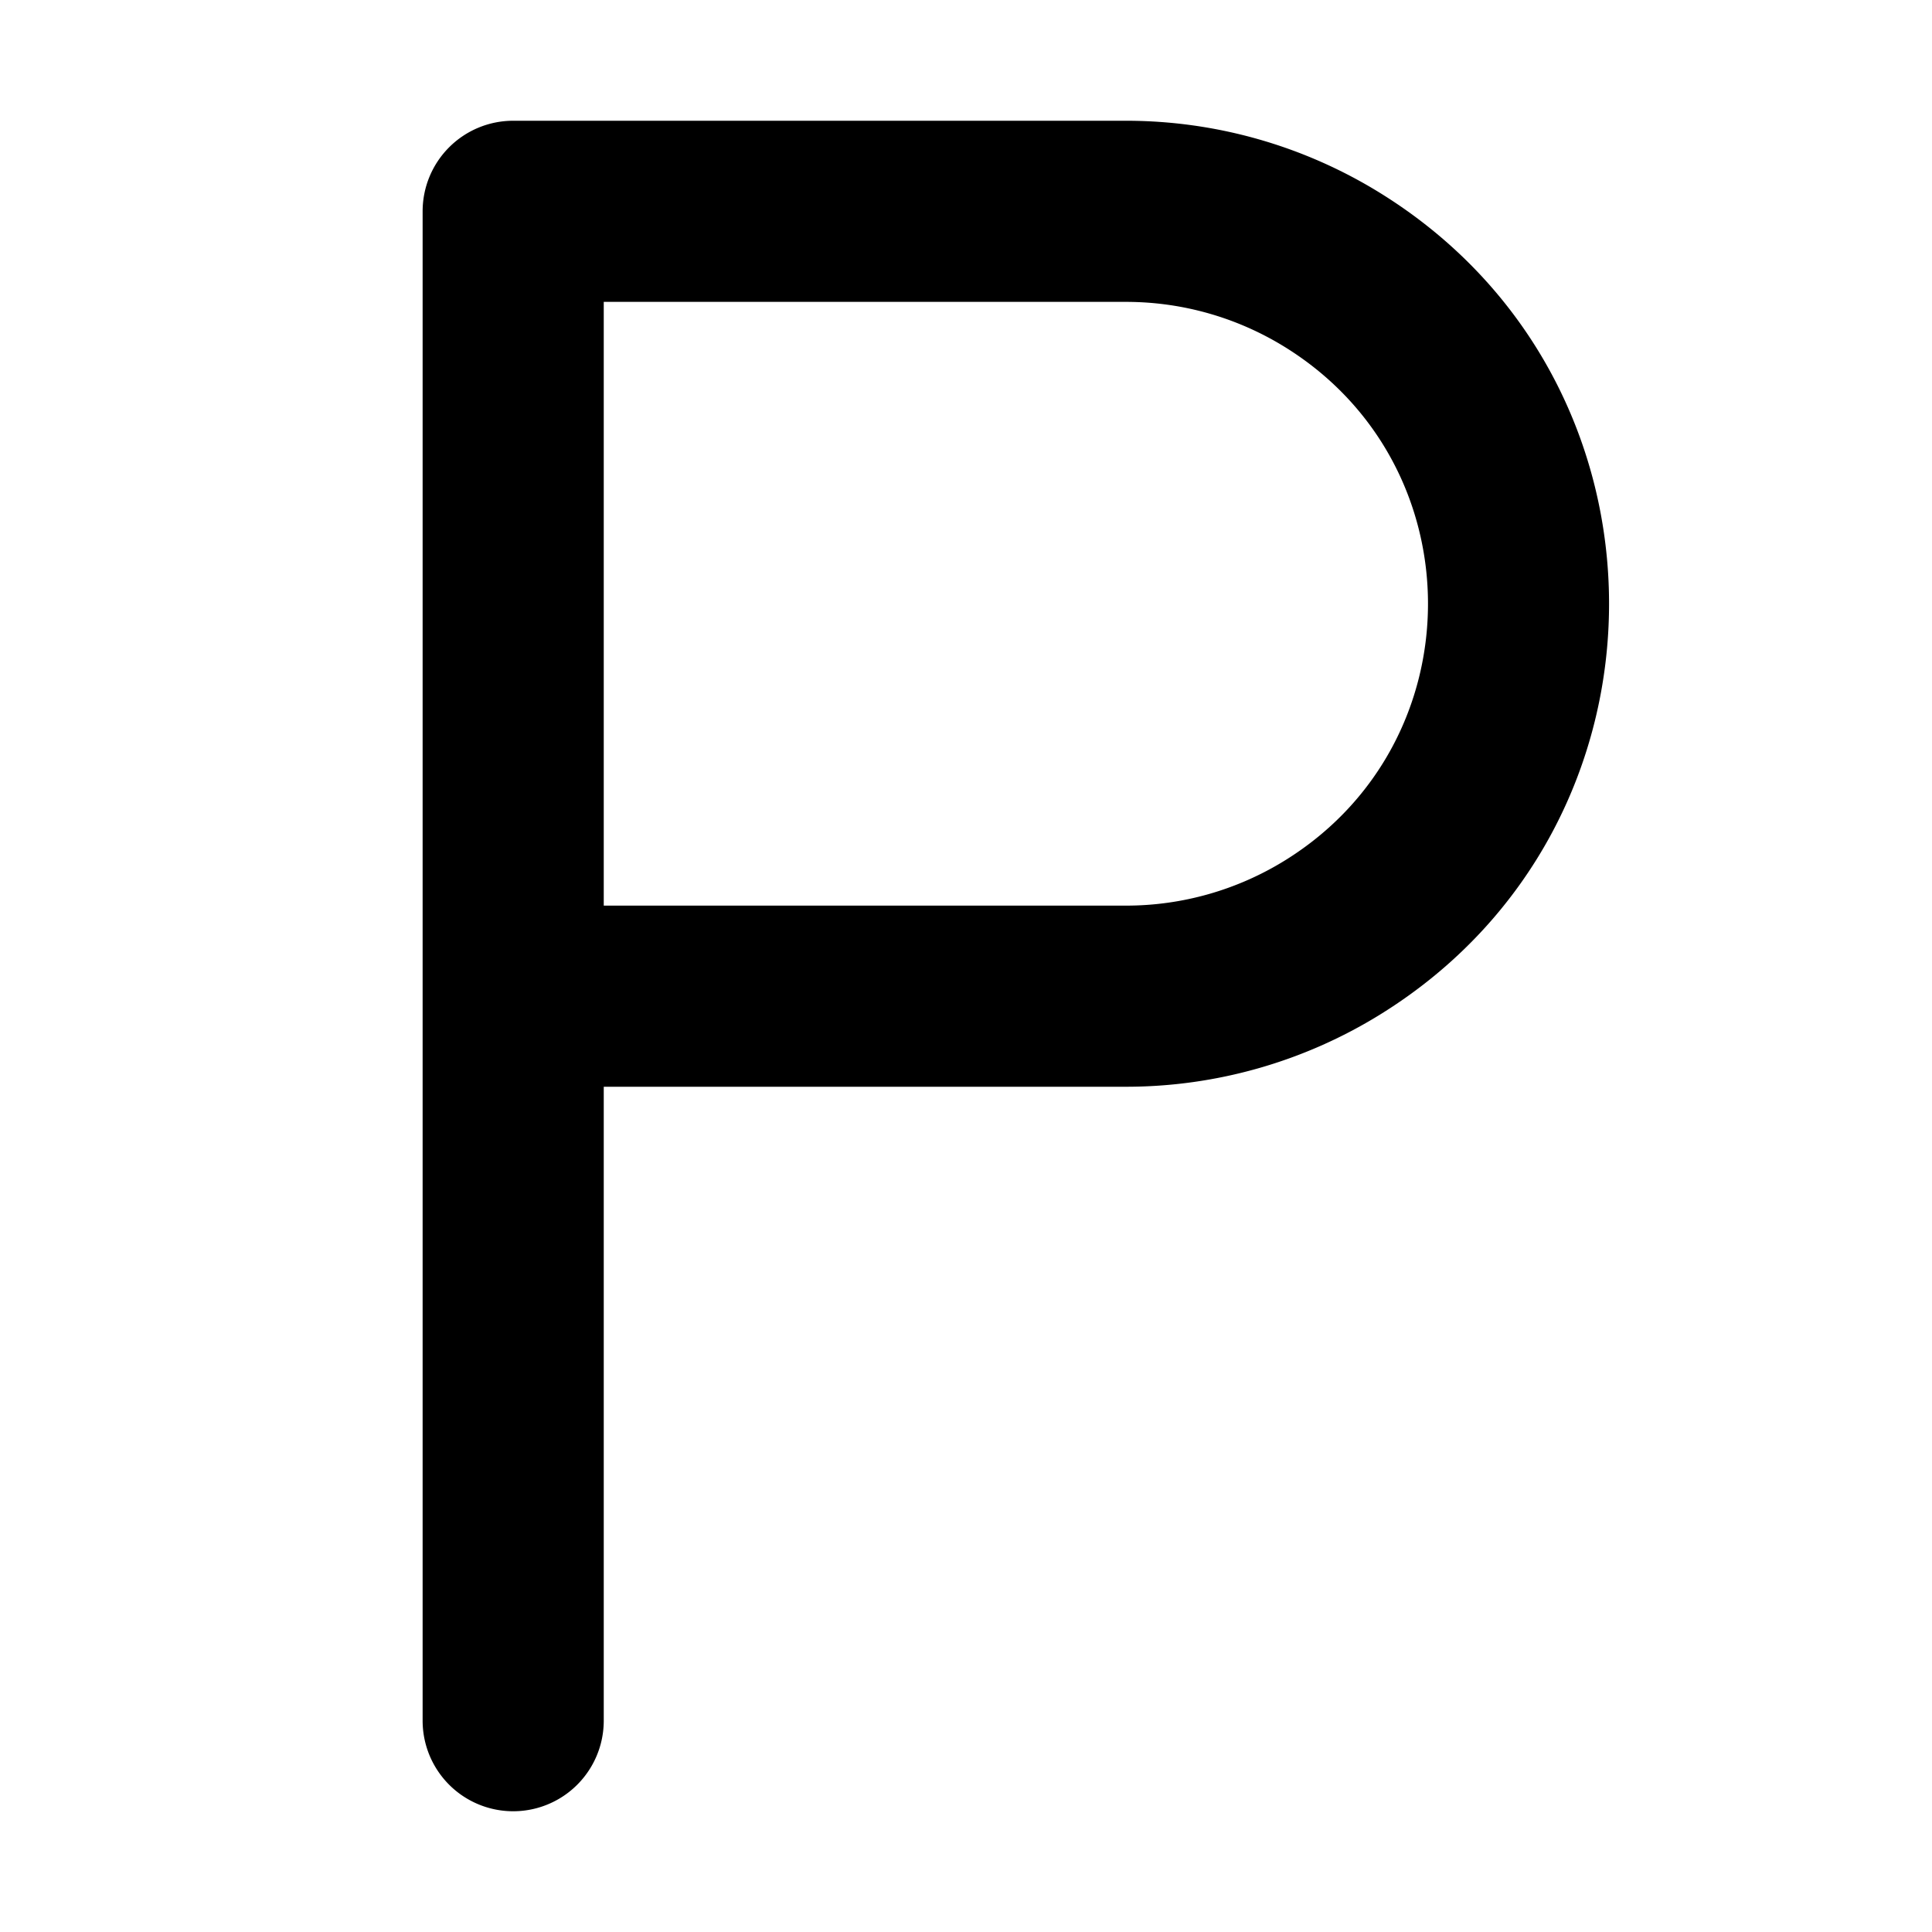 <svg xmlns="http://www.w3.org/2000/svg" fill="currentColor" class="ai" viewBox="0 0 16 16"><path d="M3.5 1.75A.75.75 0 0 1 4.25 1h5.075a4 4 0 0 1 2.106.599c2.526 1.564 2.526 5.238 0 6.802A4 4 0 0 1 9.325 9H5v5.25a.75.75 0 0 1-1.5 0zM5 7.5h4.325a2.5 2.5 0 0 0 1.316-.374c1.58-.978 1.58-3.274 0-4.252A2.5 2.5 0 0 0 9.325 2.5H5z"/></svg>